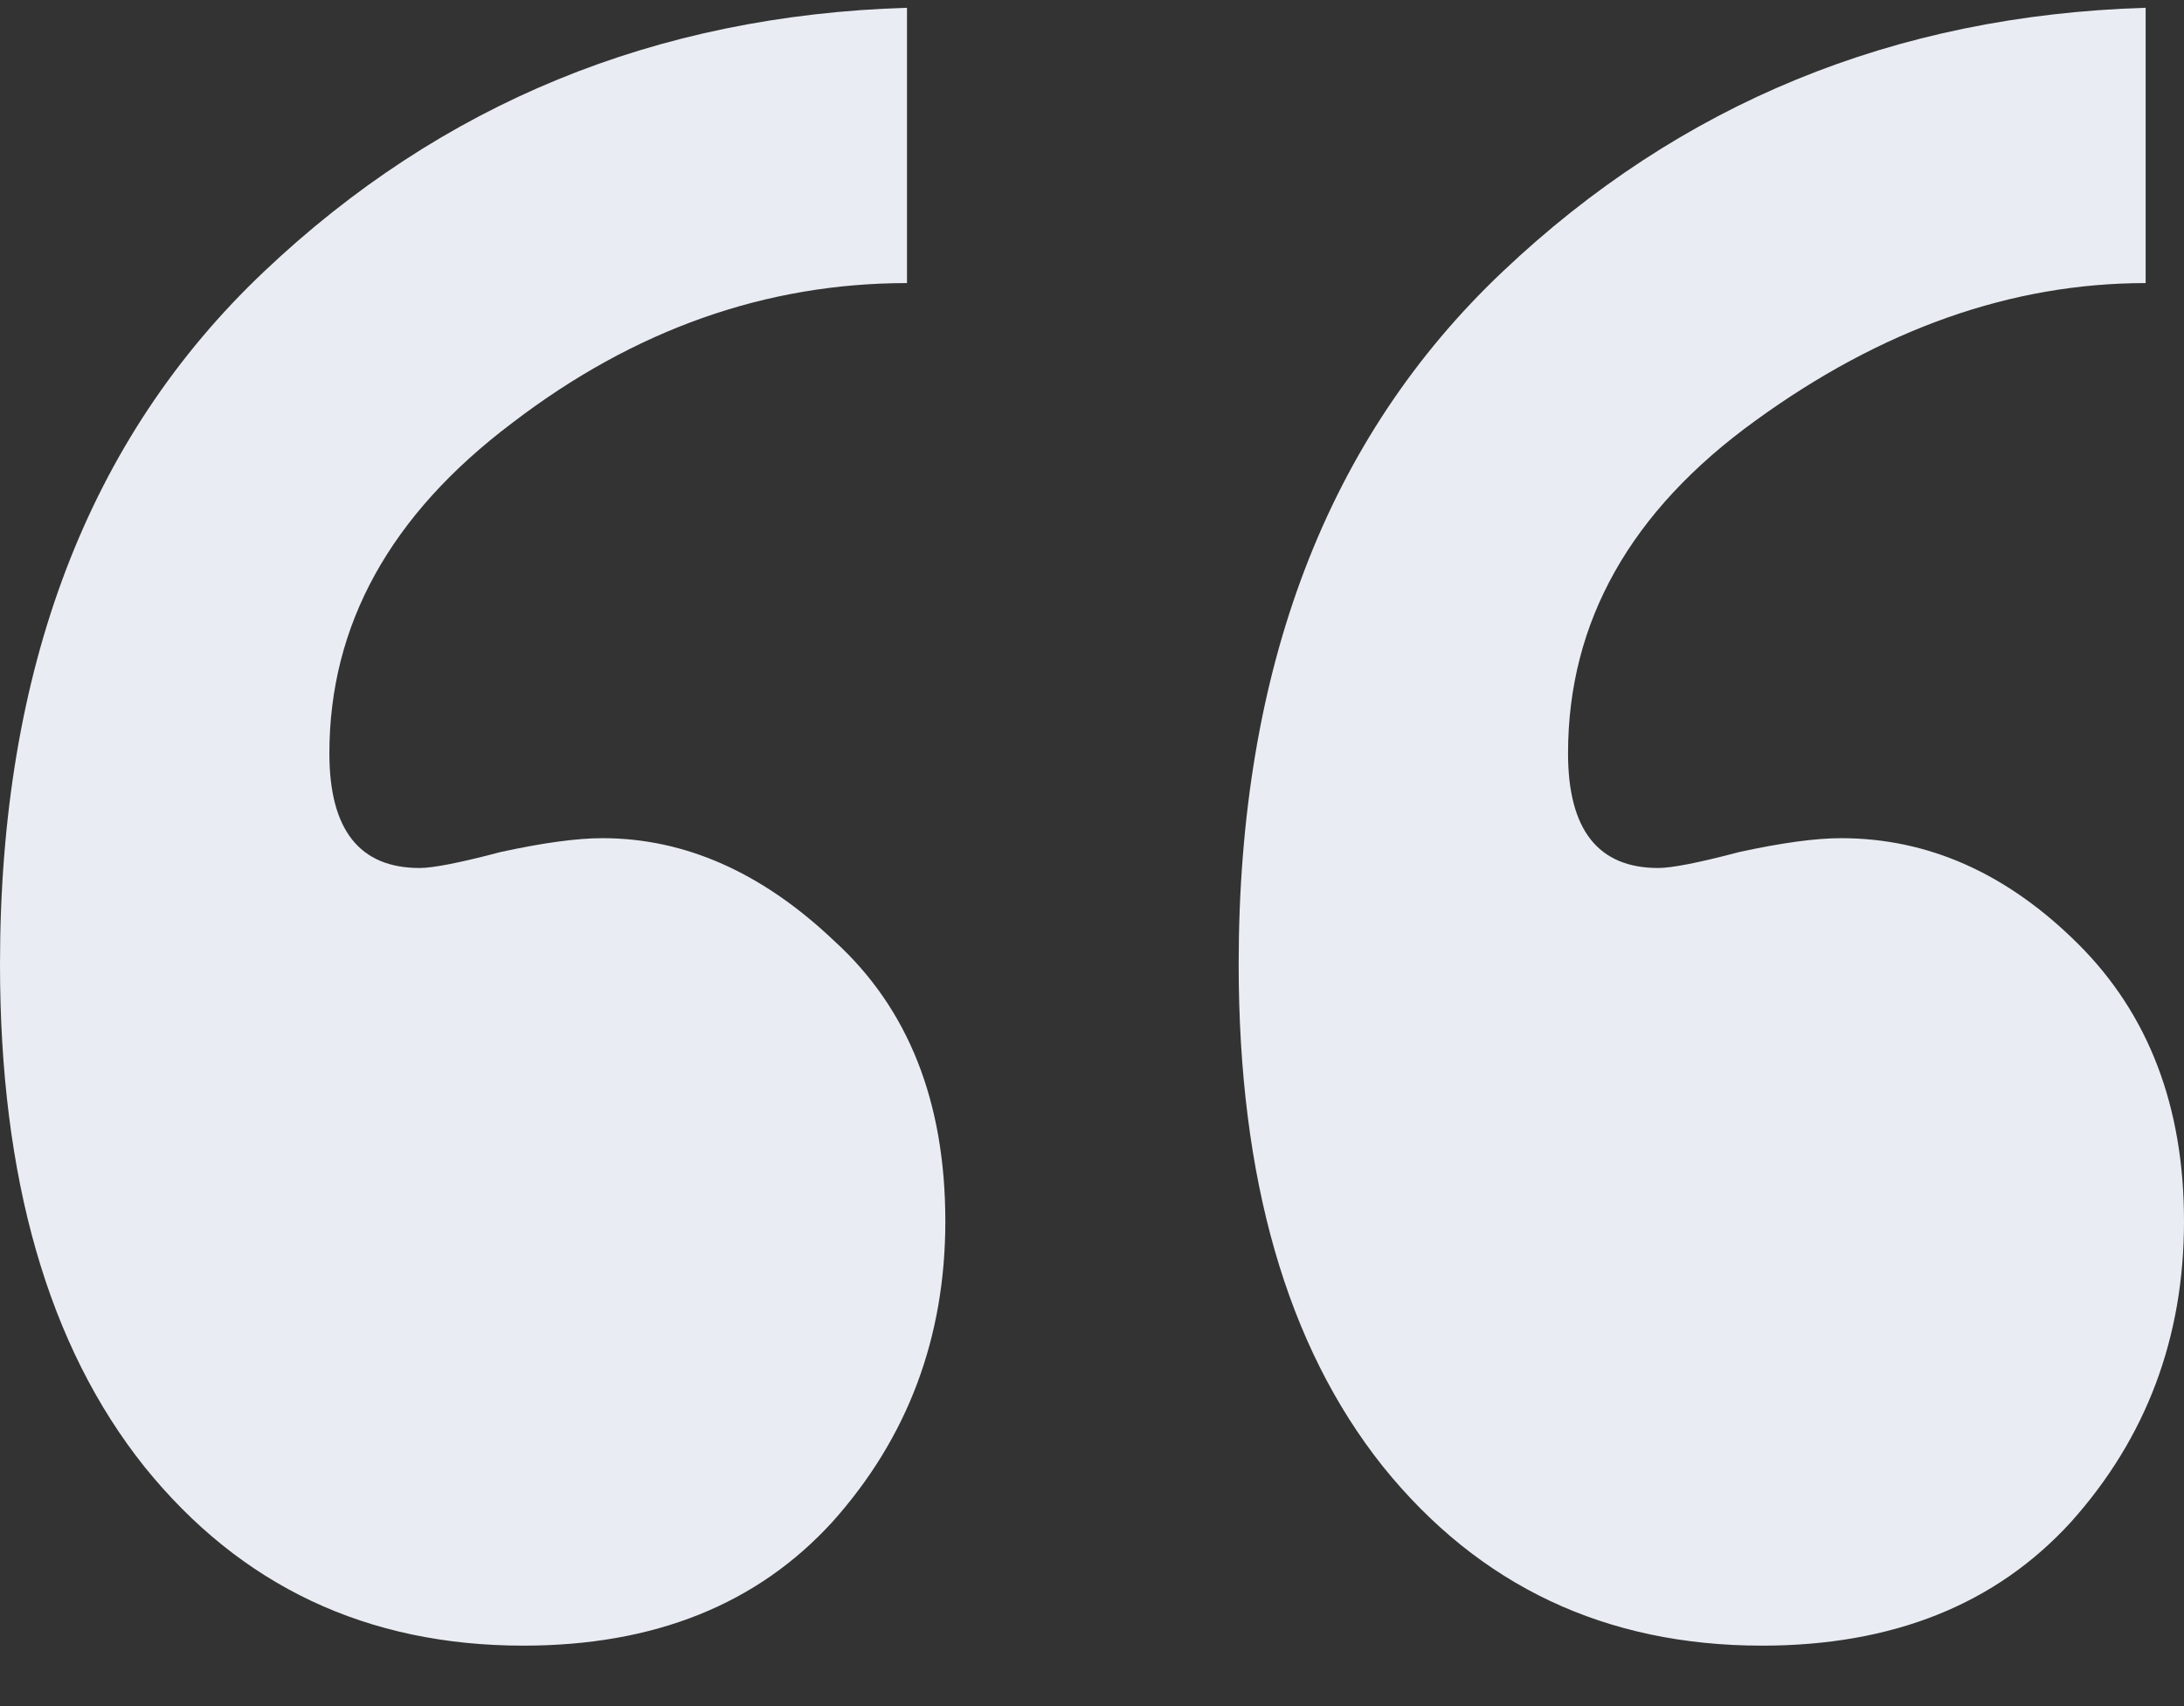 <svg width="32" height="25" viewBox="0 0 32 25" fill="none" xmlns="http://www.w3.org/2000/svg">
<rect x="0" y="0" width="32" height="25" fill="#333333" stroke="none"/>
<path d="M13.289 0.114V4.148C11.218 4.148 9.289 4.831 7.504 6.198C5.719 7.543 4.826 9.156 4.826 11.039C4.826 12.159 5.267 12.719 6.149 12.719C6.347 12.719 6.744 12.641 7.339 12.484C7.956 12.35 8.452 12.282 8.826 12.282C10.039 12.282 11.174 12.787 12.231 13.795C13.311 14.781 13.851 16.148 13.851 17.896C13.851 19.599 13.3 21.067 12.198 22.299C11.096 23.509 9.587 24.114 7.669 24.114C5.377 24.114 3.526 23.24 2.116 21.492C0.705 19.722 0 17.268 0 14.131C0 9.806 1.289 6.422 3.868 3.98C6.468 1.515 9.609 0.226 13.289 0.114ZM31.438 0.114V4.148C29.477 4.148 27.57 4.82 25.719 6.165C23.89 7.487 22.975 9.111 22.975 11.039C22.975 12.159 23.416 12.719 24.297 12.719C24.496 12.719 24.893 12.641 25.488 12.484C26.105 12.35 26.601 12.282 26.975 12.282C28.253 12.282 29.41 12.798 30.446 13.829C31.482 14.859 32 16.215 32 17.896C32 19.599 31.449 21.067 30.347 22.299C29.245 23.509 27.735 24.114 25.818 24.114C23.526 24.114 21.675 23.24 20.265 21.492C18.854 19.722 18.149 17.268 18.149 14.131C18.149 9.806 19.438 6.422 22.017 3.98C24.617 1.515 27.758 0.226 31.438 0.114Z" fill="#E9EDF3"/>
</svg>
